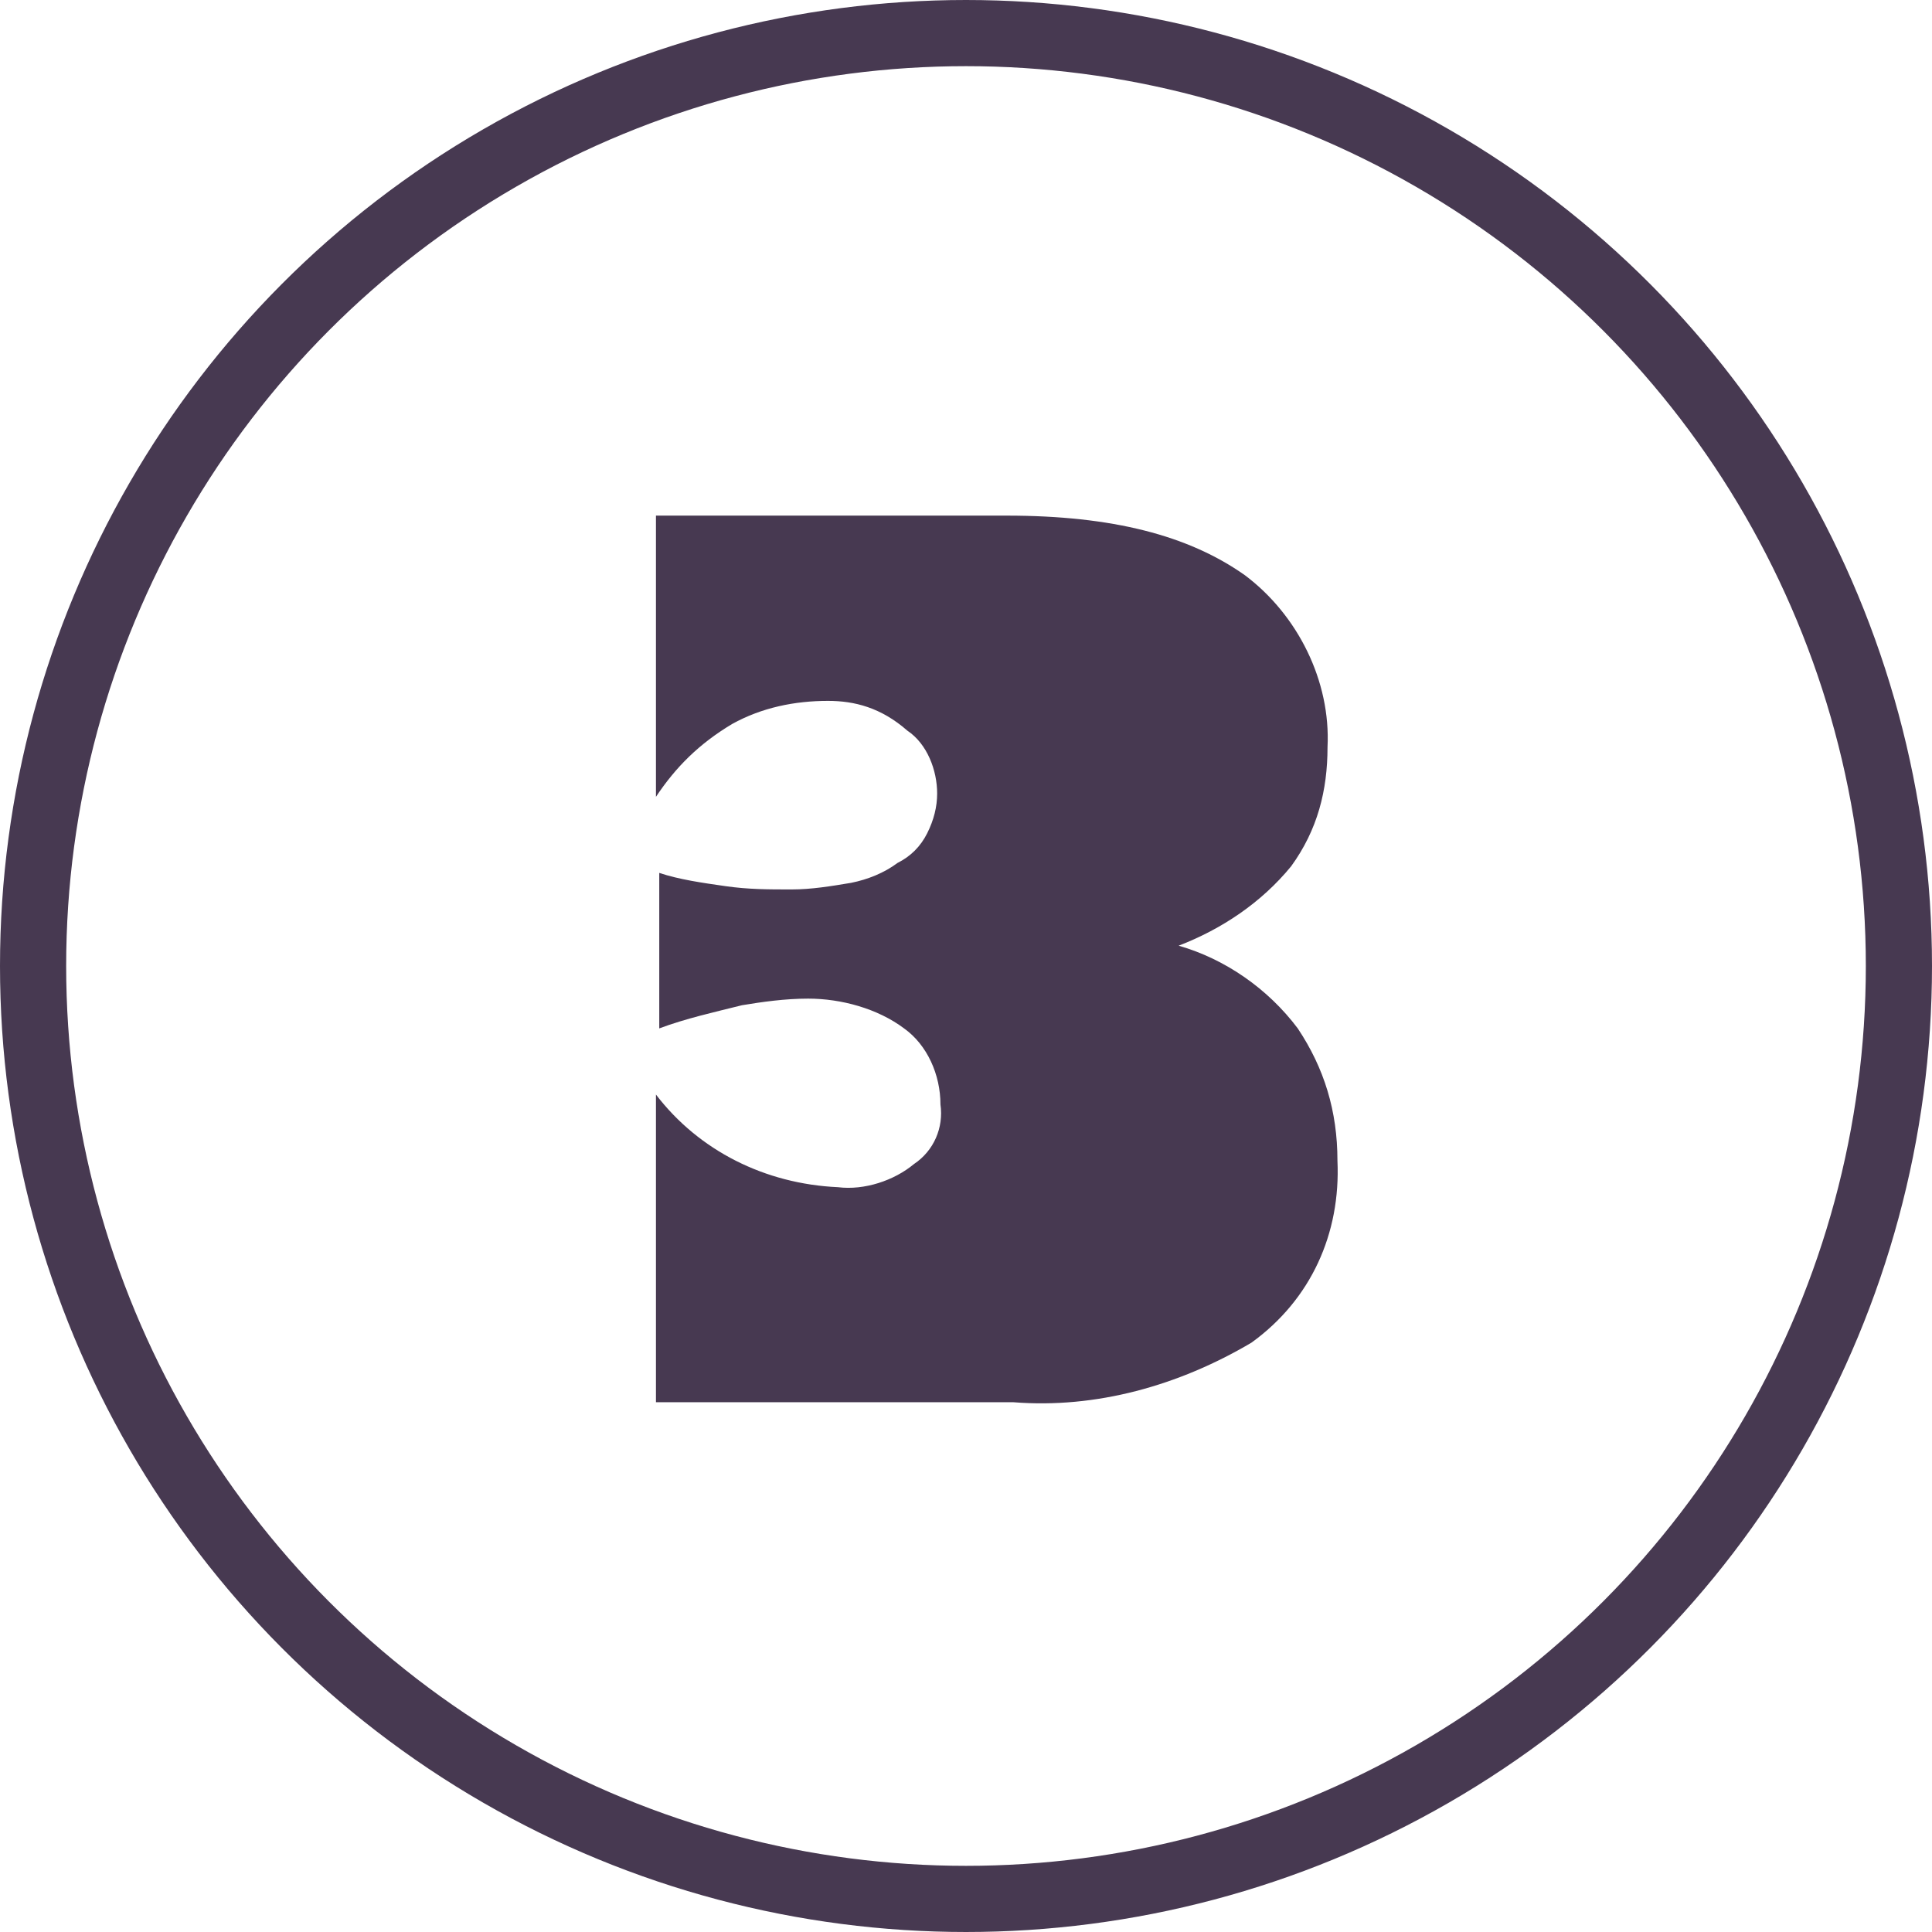 <?xml version="1.0" encoding="utf-8"?>
<!-- Generator: Adobe Illustrator 23.0.0, SVG Export Plug-In . SVG Version: 6.00 Build 0)  -->
<svg version="1.1" id="Layer_1" xmlns="http://www.w3.org/2000/svg" xmlns:xlink="http://www.w3.org/1999/xlink" x="0px" y="0px"
	 viewBox="0 0 58.4 58.4" style="enable-background:new 0 0 58.4 58.4;" xml:space="preserve">
<style type="text/css">
	.st0{fill:#473951;}
	.st1{fill:none;stroke:#473951;stroke-width:2;stroke-miterlimit:10;}
</style>
<g id="Group_125" transform="translate(1 1)">
	<g id="Group_39" transform="translate(18.828 14.586)">
		<g id="Group_38">
			<path id="Path_72" class="st0" d="M10.6,0c3.2,0,5.5,0.6,7.2,1.8C19.4,3,20.4,5,20.3,7c0,1.3-0.3,2.5-1.1,3.6
				c-0.9,1.1-2.1,1.9-3.4,2.4c1.4,0.4,2.7,1.3,3.6,2.5c0.8,1.2,1.2,2.5,1.2,4c0.1,2.2-0.8,4.2-2.6,5.5c-2.2,1.3-4.7,2-7.2,1.8H0
				v-9.3c1.3,1.7,3.3,2.7,5.5,2.8c0.8,0.1,1.7-0.2,2.3-0.7c0.6-0.4,0.9-1.1,0.8-1.8c0-0.9-0.4-1.8-1.1-2.3c-0.8-0.6-1.9-0.9-2.9-0.9
				c-0.7,0-1.4,0.1-2,0.2c-0.8,0.2-1.7,0.4-2.5,0.7v-4.7c0.6,0.2,1.3,0.3,2,0.4c0.7,0.1,1.3,0.1,2,0.1c0.6,0,1.2-0.1,1.8-0.2
				c0.5-0.1,1-0.3,1.4-0.6c0.4-0.2,0.7-0.5,0.9-0.9c0.2-0.4,0.3-0.8,0.3-1.2c0-0.7-0.3-1.5-0.9-1.9C6.8,5.8,6,5.6,5.2,5.6
				c-1,0-2,0.2-2.9,0.7C1.3,6.9,0.6,7.6,0,8.5V0H10.6z"/>
		</g>
	</g>
	<circle id="Ellipse_13" class="st1" cx="28.2" cy="28.2" r="28.2"/>
</g>
</svg>
